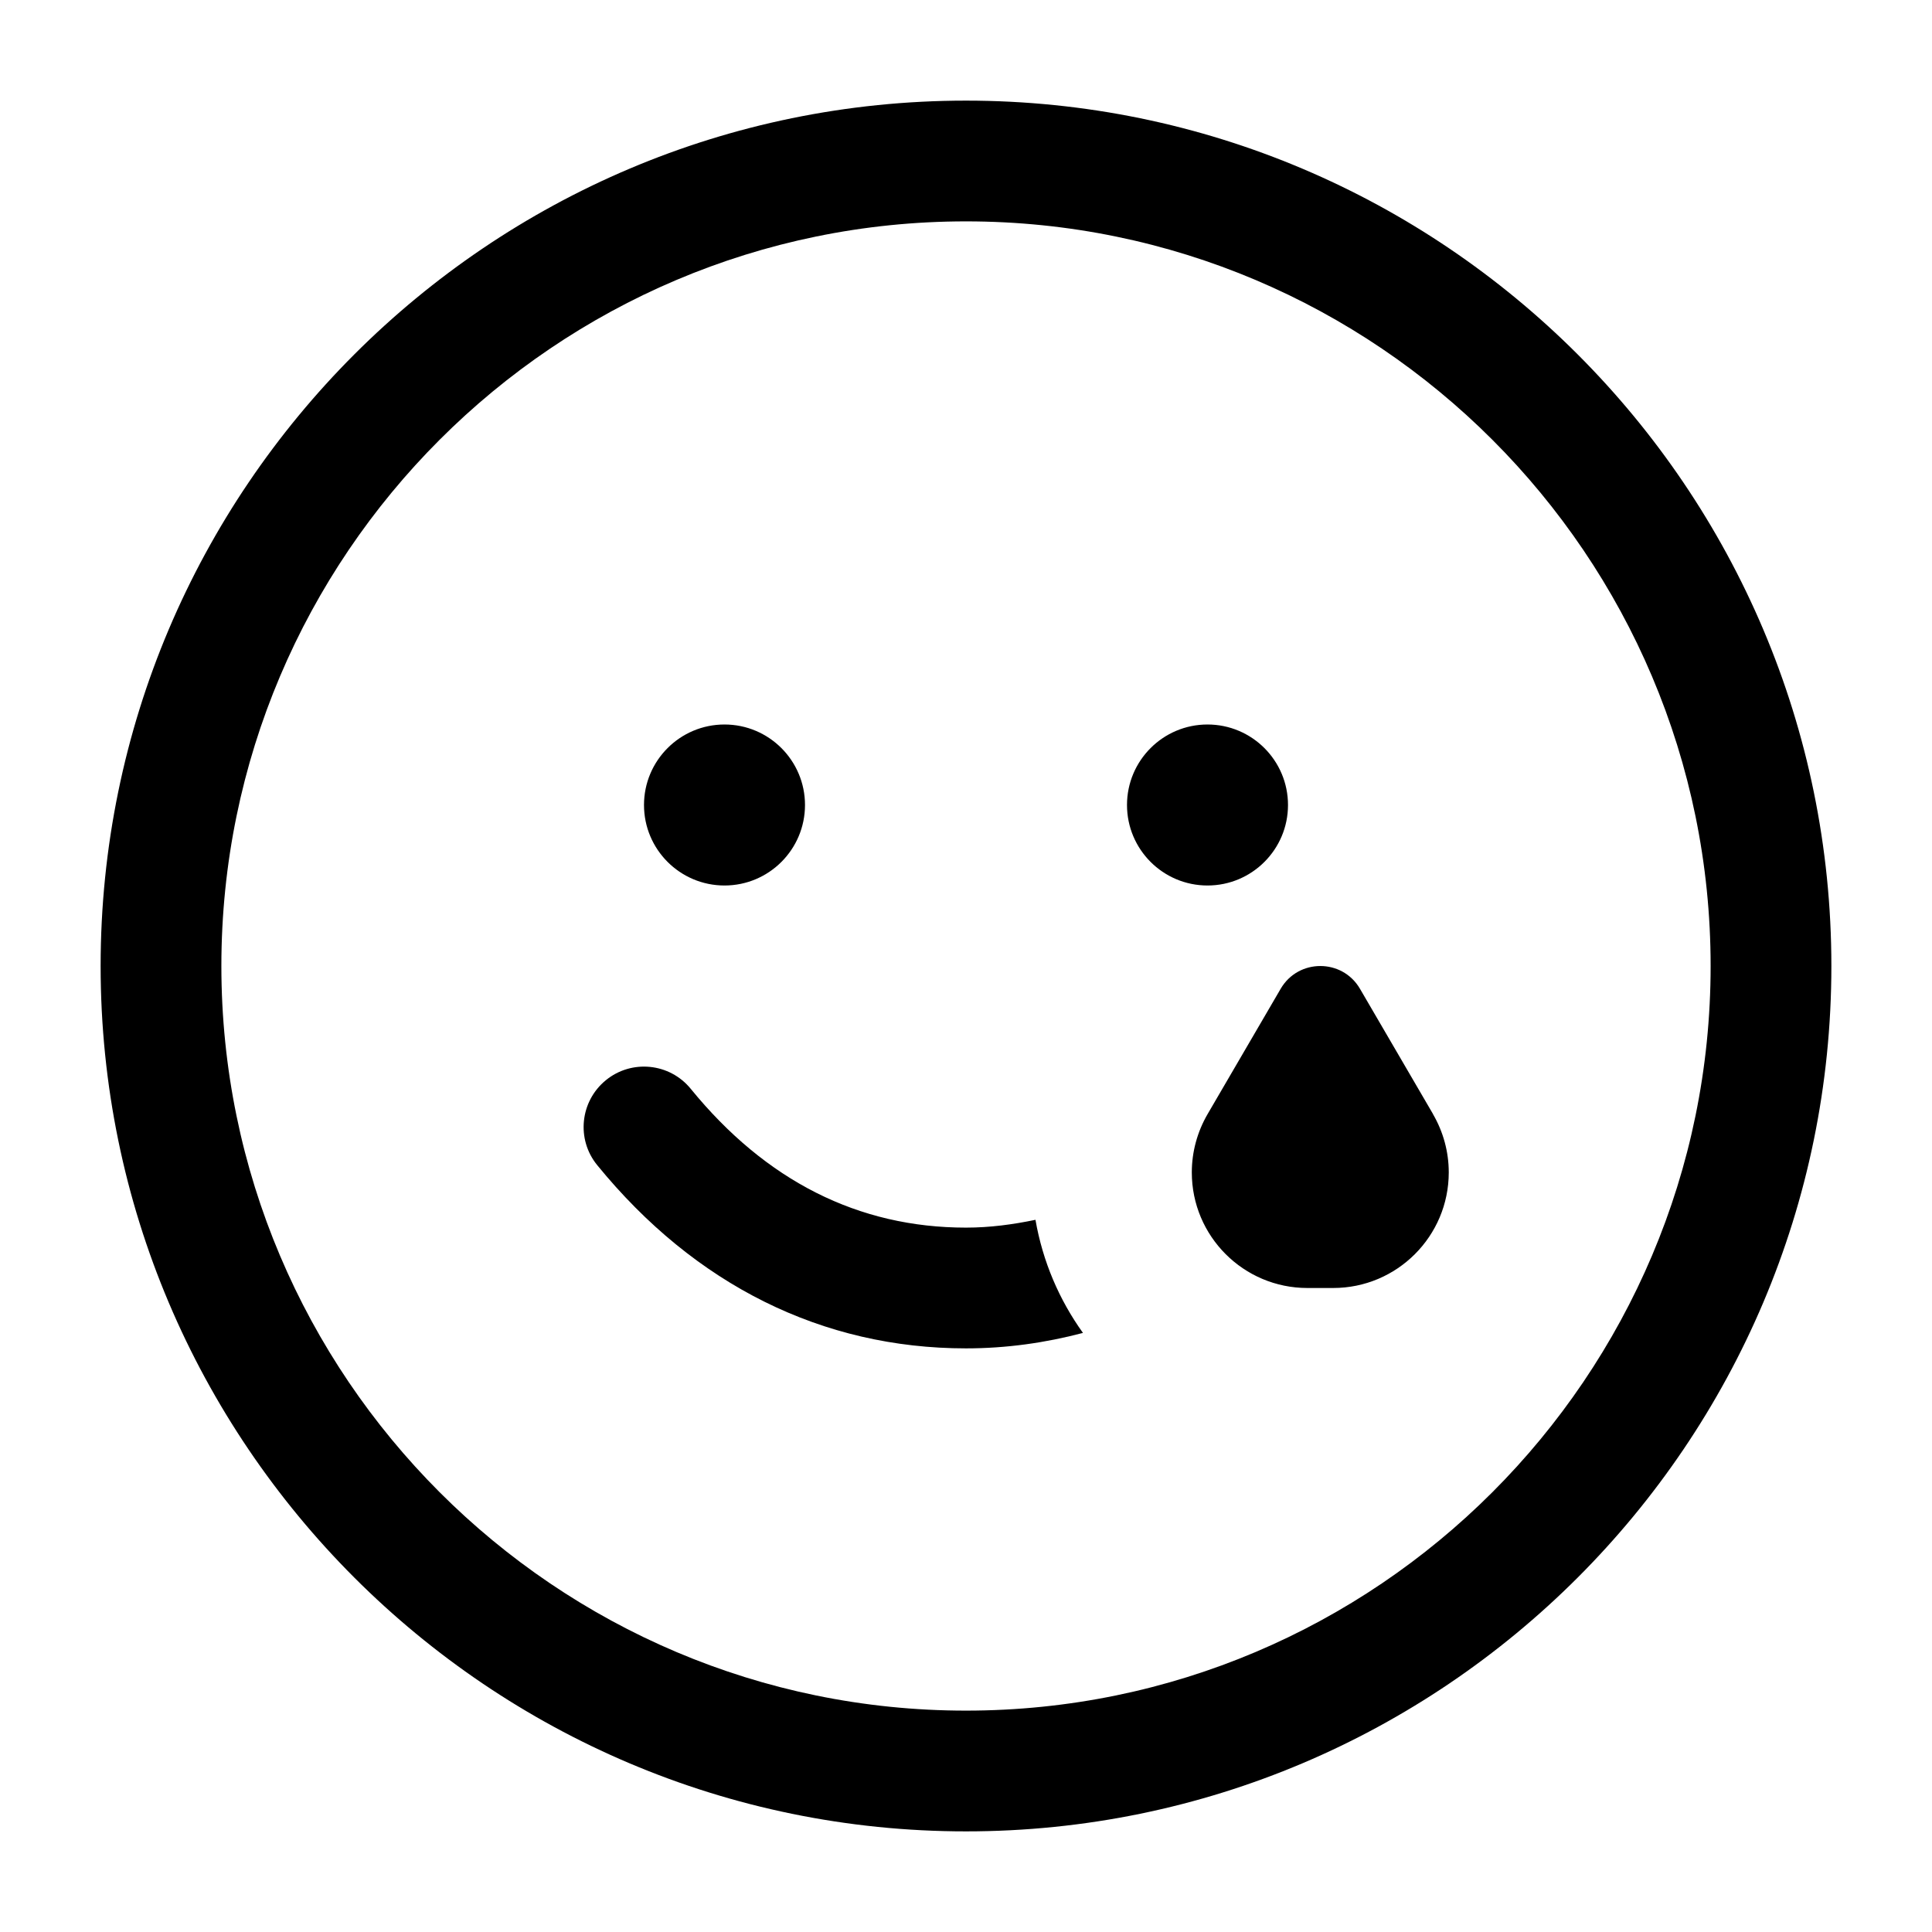 <svg id="a" height="24" viewBox="0 0 24 24" width="24" xmlns="http://www.w3.org/2000/svg"><path d="m12 1.25c-5.928 0-10.75 4.822-10.75 10.75s4.822 10.75 10.75 10.75 10.75-4.822 10.75-10.75-4.822-10.75-10.75-10.75zm0 20c-5.101 0-9.25-4.149-9.25-9.25s4.149-9.25 9.25-9.25 9.25 4.149 9.25 9.25-4.149 9.25-9.25 9.25zm-4-11.25c0-.552.448-1 1-1s1 .448 1 1c0 .552-.448 1-1 1s-1-.448-1-1zm7 1c-.552 0-1-.448-1-1 0-.552.448-1 1-1s1 .448 1 1c0 .552-.448 1-1 1zm2.801 2.84c.128.22.196.469.196.724 0 .793-.643 1.436-1.436 1.436h-.32c-.793 0-1.436-.643-1.436-1.436 0-.254.068-.504.196-.724l.908-1.557c.22-.377.765-.377.985 0l.908 1.557zm-4.938 1.313c.09.518.295.994.59 1.405-.467.123-.951.192-1.453.192-1.783 0-3.367-.787-4.581-2.276-.262-.32-.214-.793.107-1.055.318-.261.792-.216 1.055.107.933 1.144 2.083 1.724 3.419 1.724.298 0 .584-.039.863-.097z"/></svg>